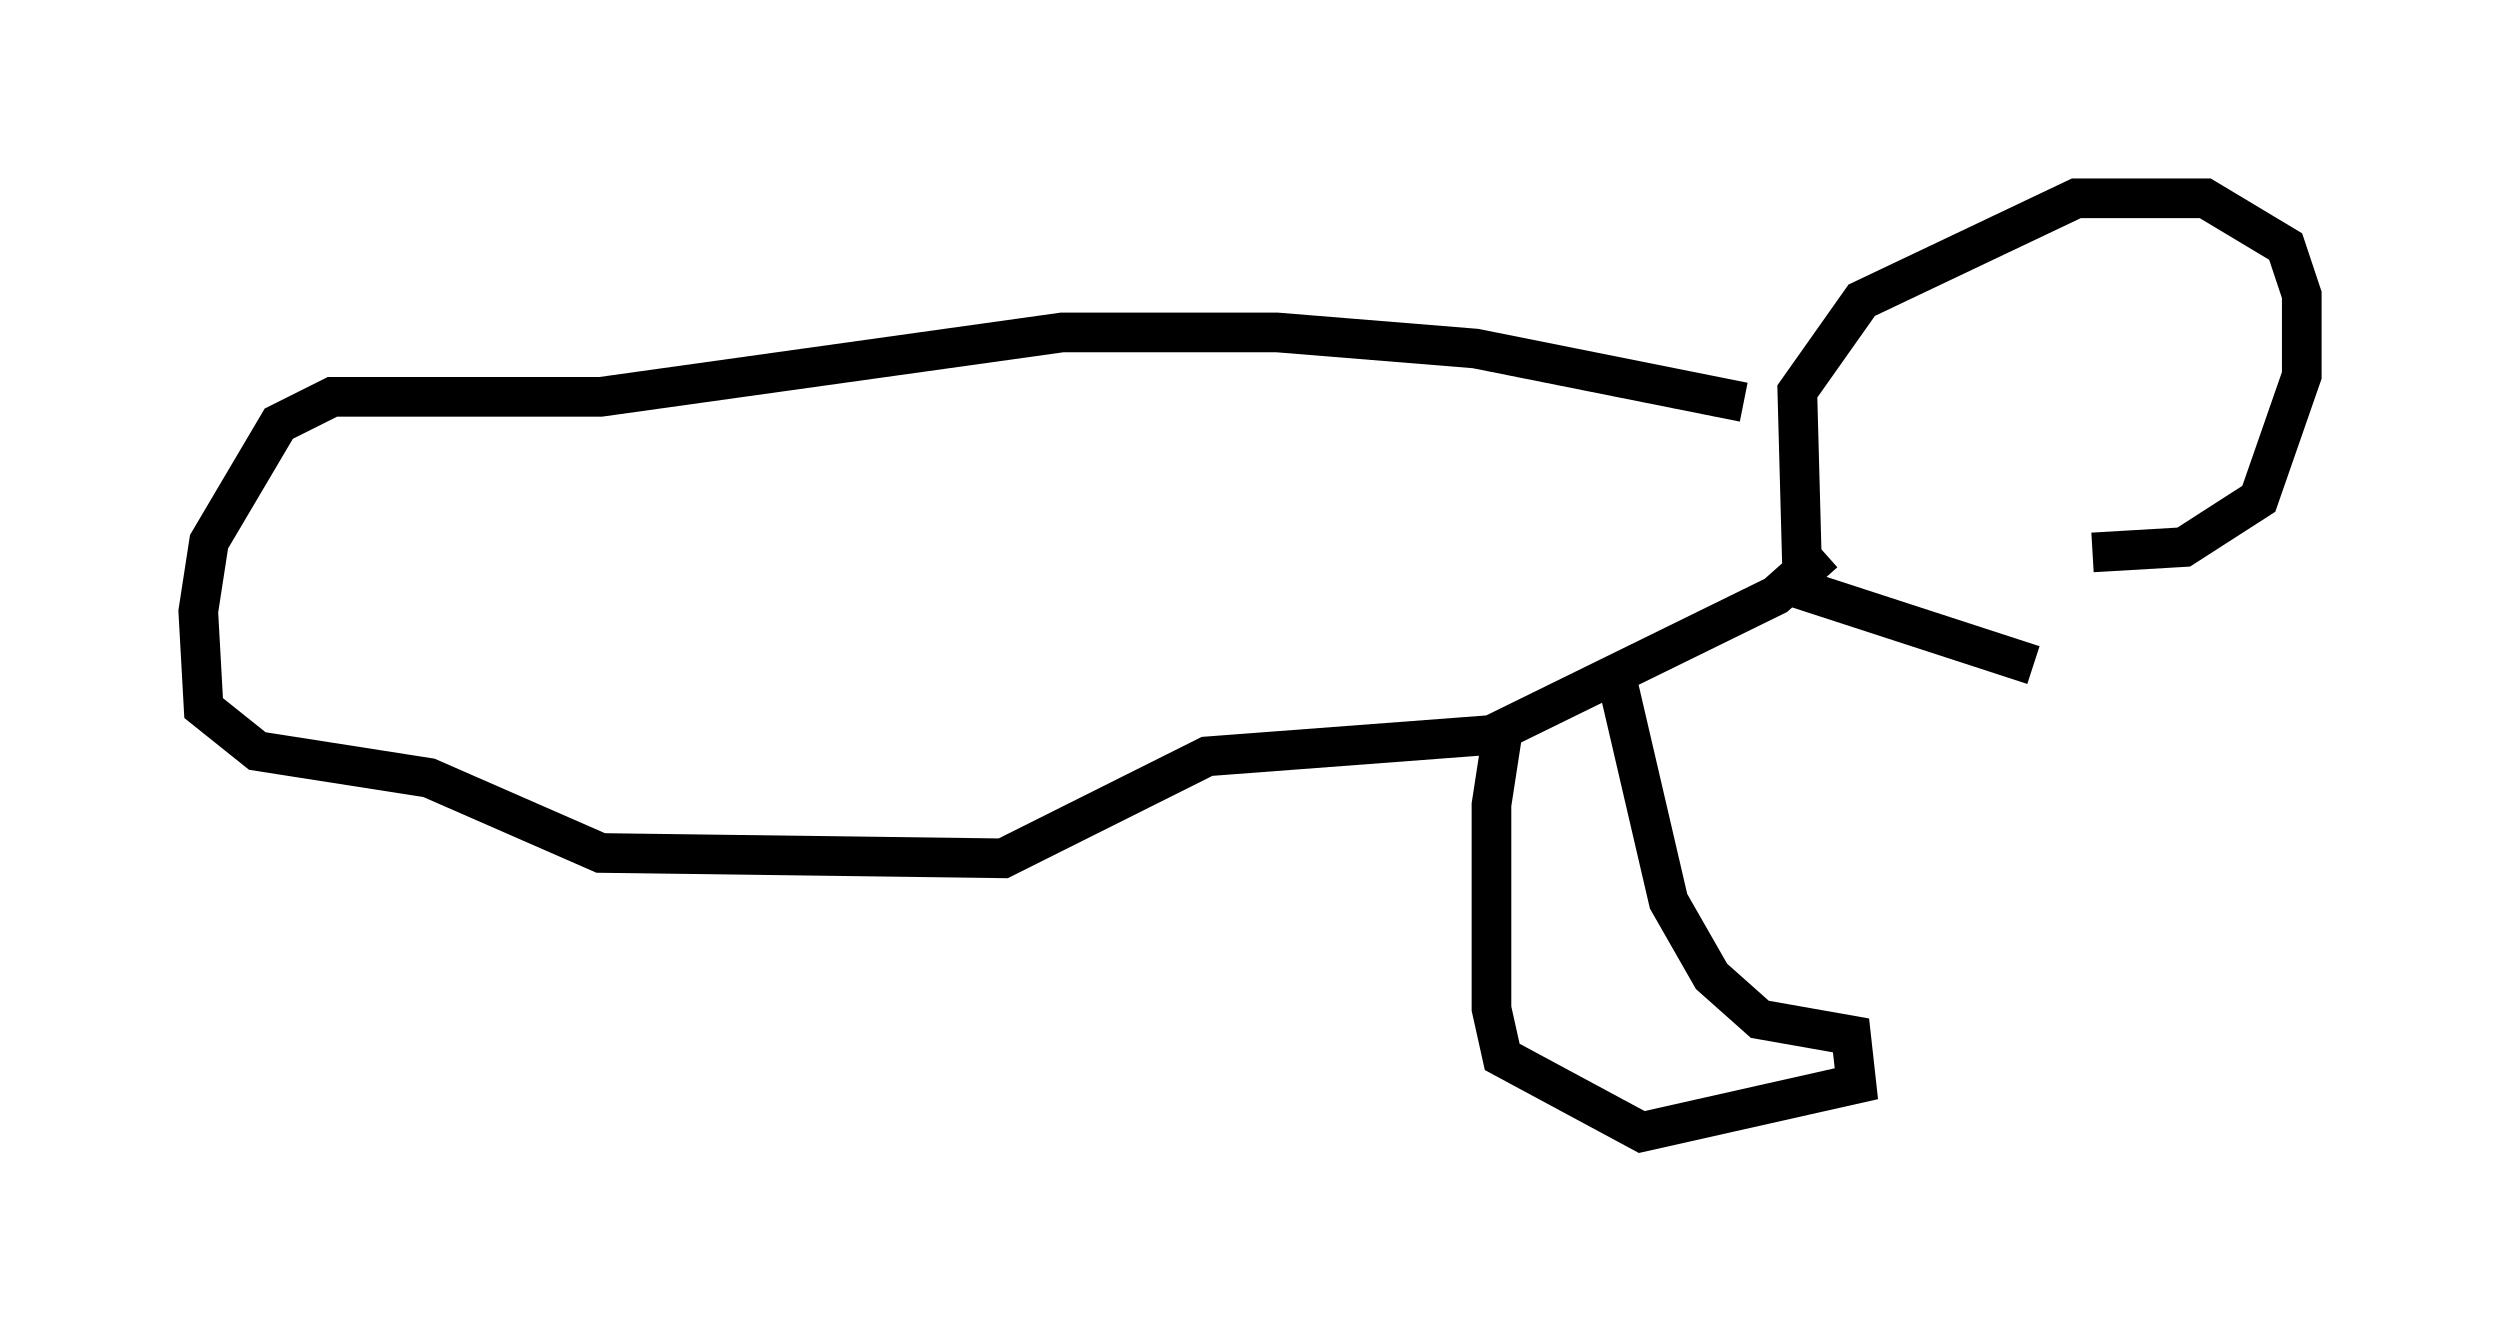 <?xml version="1.0" encoding="utf-8" ?>
<svg baseProfile="full" height="33.545" version="1.1" width="63.044" xmlns="http://www.w3.org/2000/svg" xmlns:ev="http://www.w3.org/2001/xml-events" xmlns:xlink="http://www.w3.org/1999/xlink"><defs /><rect fill="white" height="33.545" width="63.044" x="0" y="0" /><path d="M55.473, 17.043 m-4.195, -0.271 l-5.819, -1.894 -0.135, -5.007 l1.624, -2.3 5.413, -2.571 l3.248, 0.0 2.03, 1.218 l0.406, 1.218 0.0, 2.03 l-1.083, 3.112 -1.894, 1.218 l-2.3, 0.135 m-8.796, -3.789 l-6.766, -1.353 -5.007, -0.406 l-5.413, 0.0 -11.637, 1.624 l-6.766, 0.0 -1.353, 0.677 l-1.759, 2.977 -0.271, 1.759 l0.135, 2.436 1.353, 1.083 l4.33, 0.677 4.33, 1.894 l10.149, 0.135 5.142, -2.571 l7.172, -0.541 7.172, -3.518 l1.218, -1.083 m-5.277, 2.977 l1.353, 5.819 1.083, 1.894 l1.218, 1.083 2.3, 0.406 l0.135, 1.218 -5.413, 1.218 l-3.518, -1.894 -0.271, -1.218 l0.0, -5.142 0.271, -1.759 " fill="none" stroke="black" stroke-width="1" /></svg>